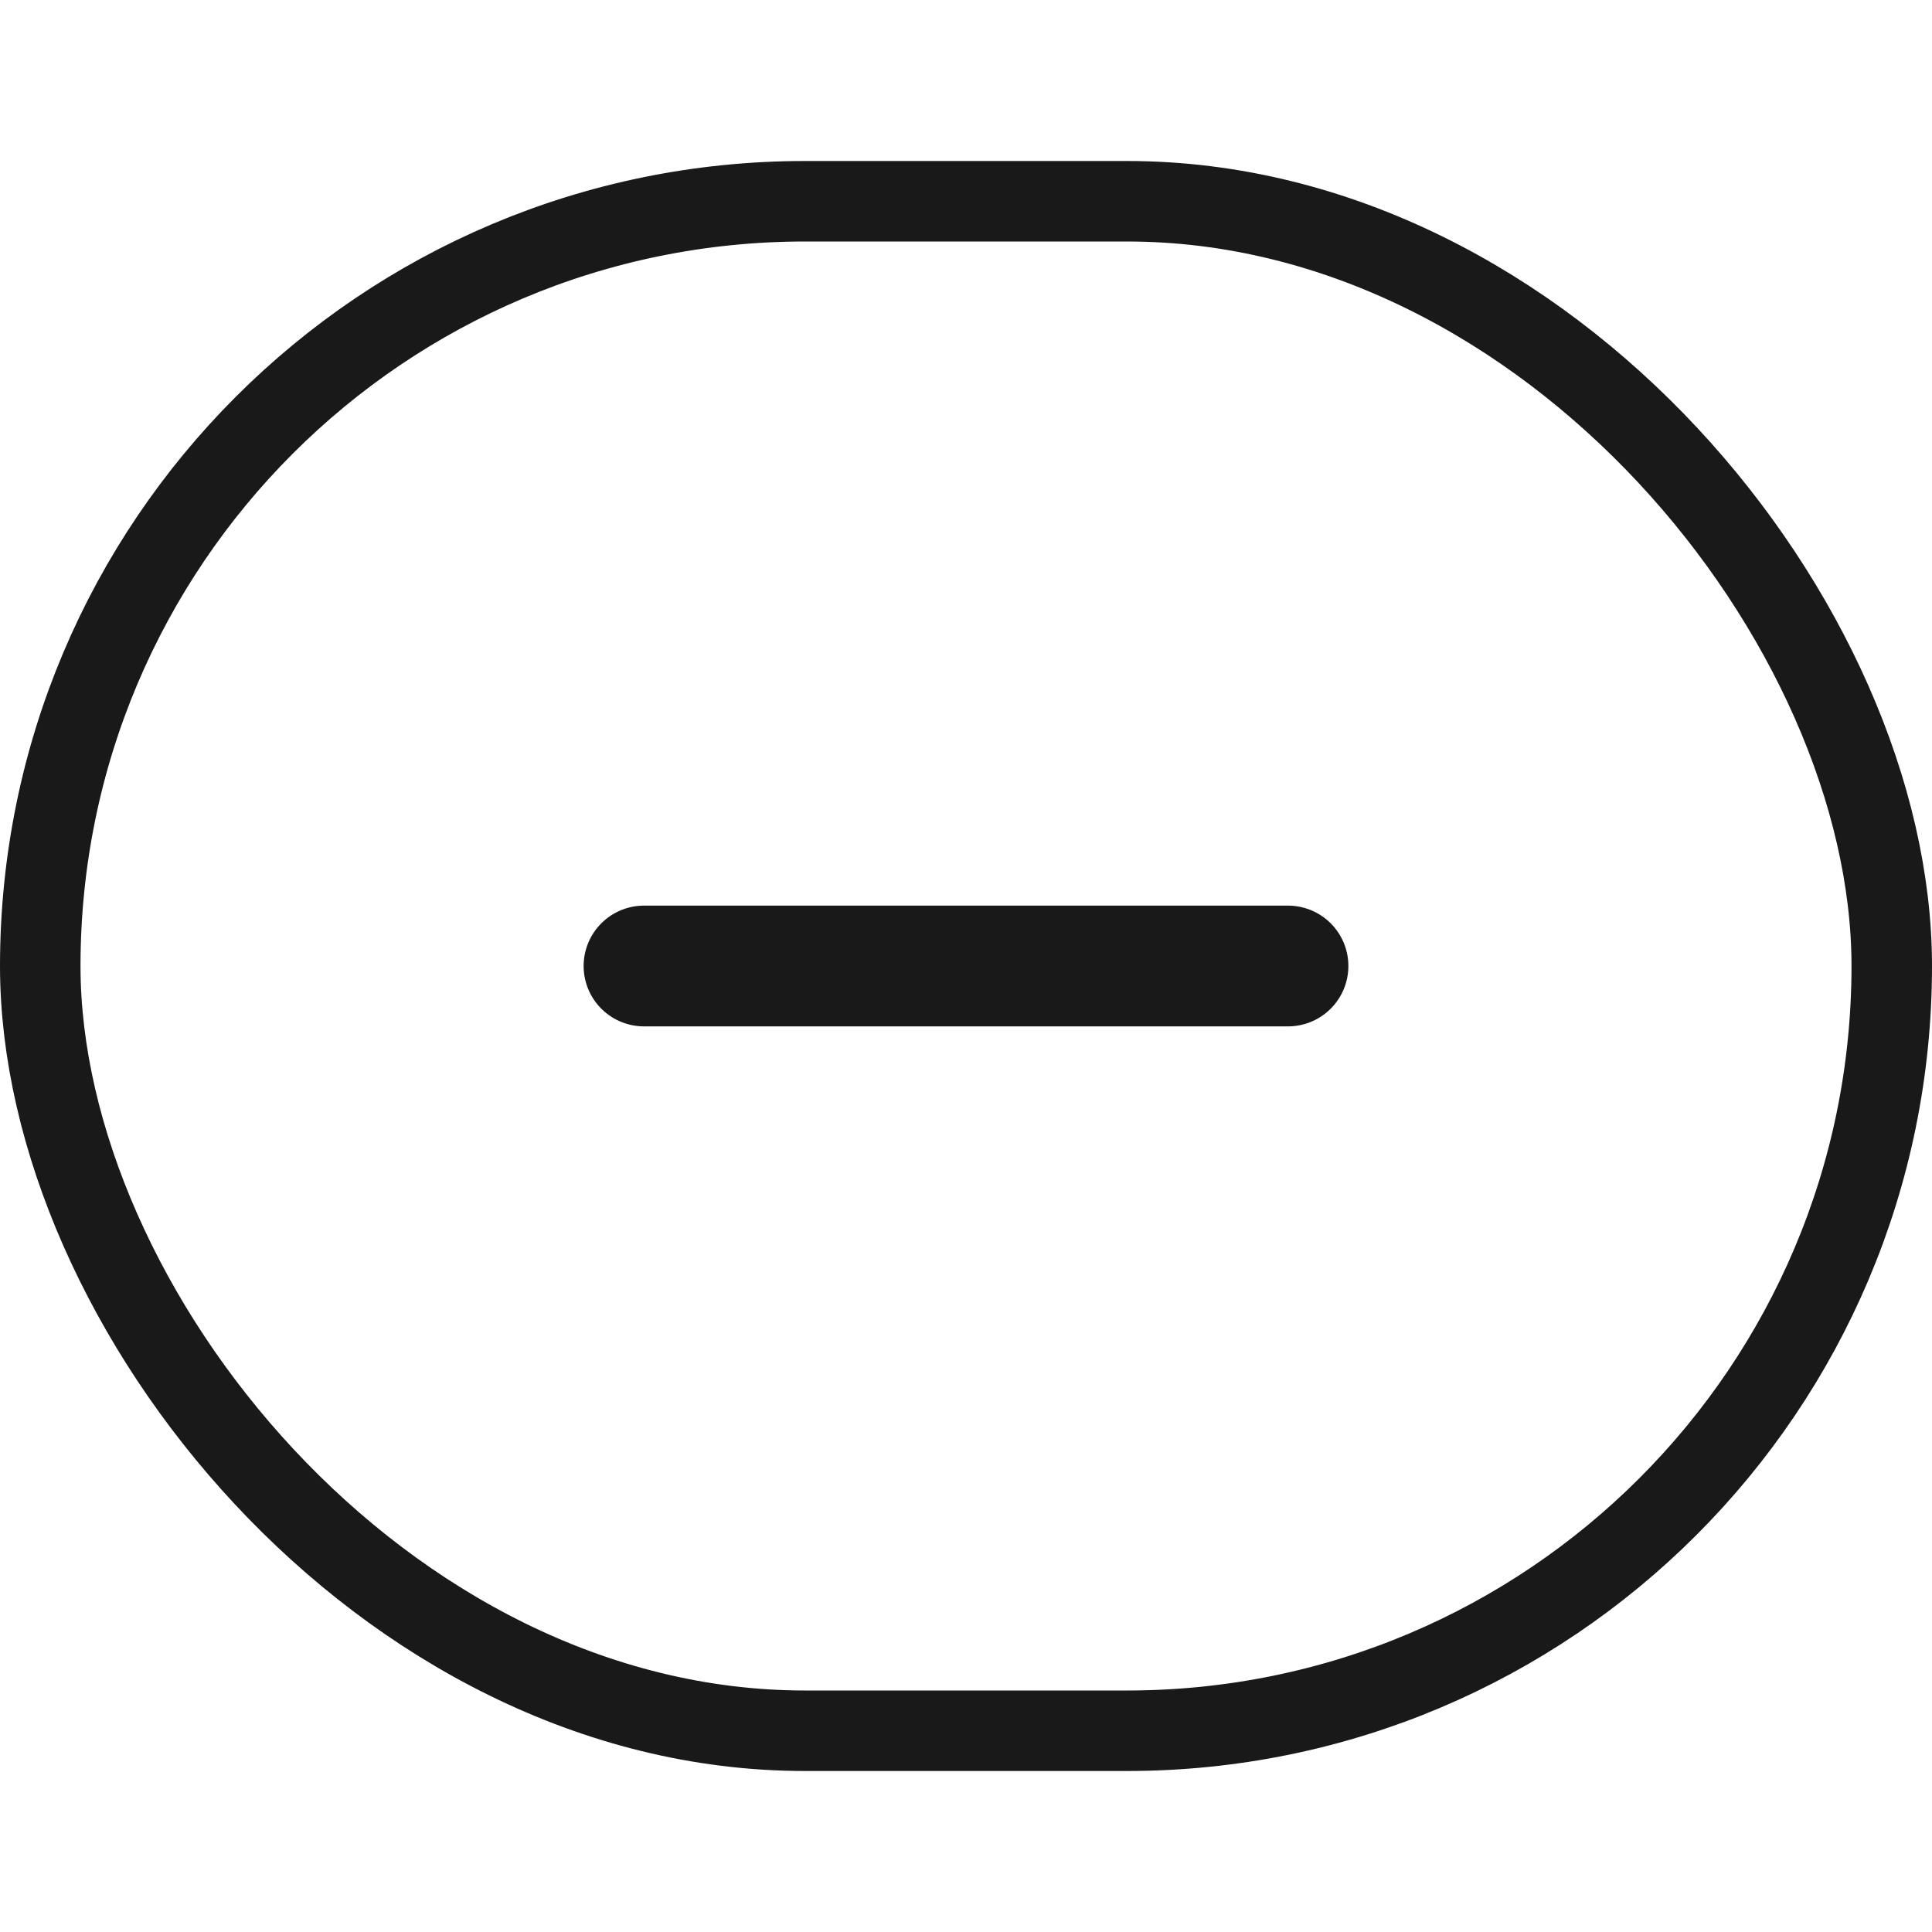 <svg width="24" height="24" viewBox="0 0 24 24" fill="none" xmlns="http://www.w3.org/2000/svg">
<rect x="0.5" y="2.5" width="23" height="19" rx="9.5" stroke="#191919"/>
<path d="M8 12H16" stroke="#191919" stroke-width="1.5" stroke-linecap="round" stroke-linejoin="round"/>
</svg>
